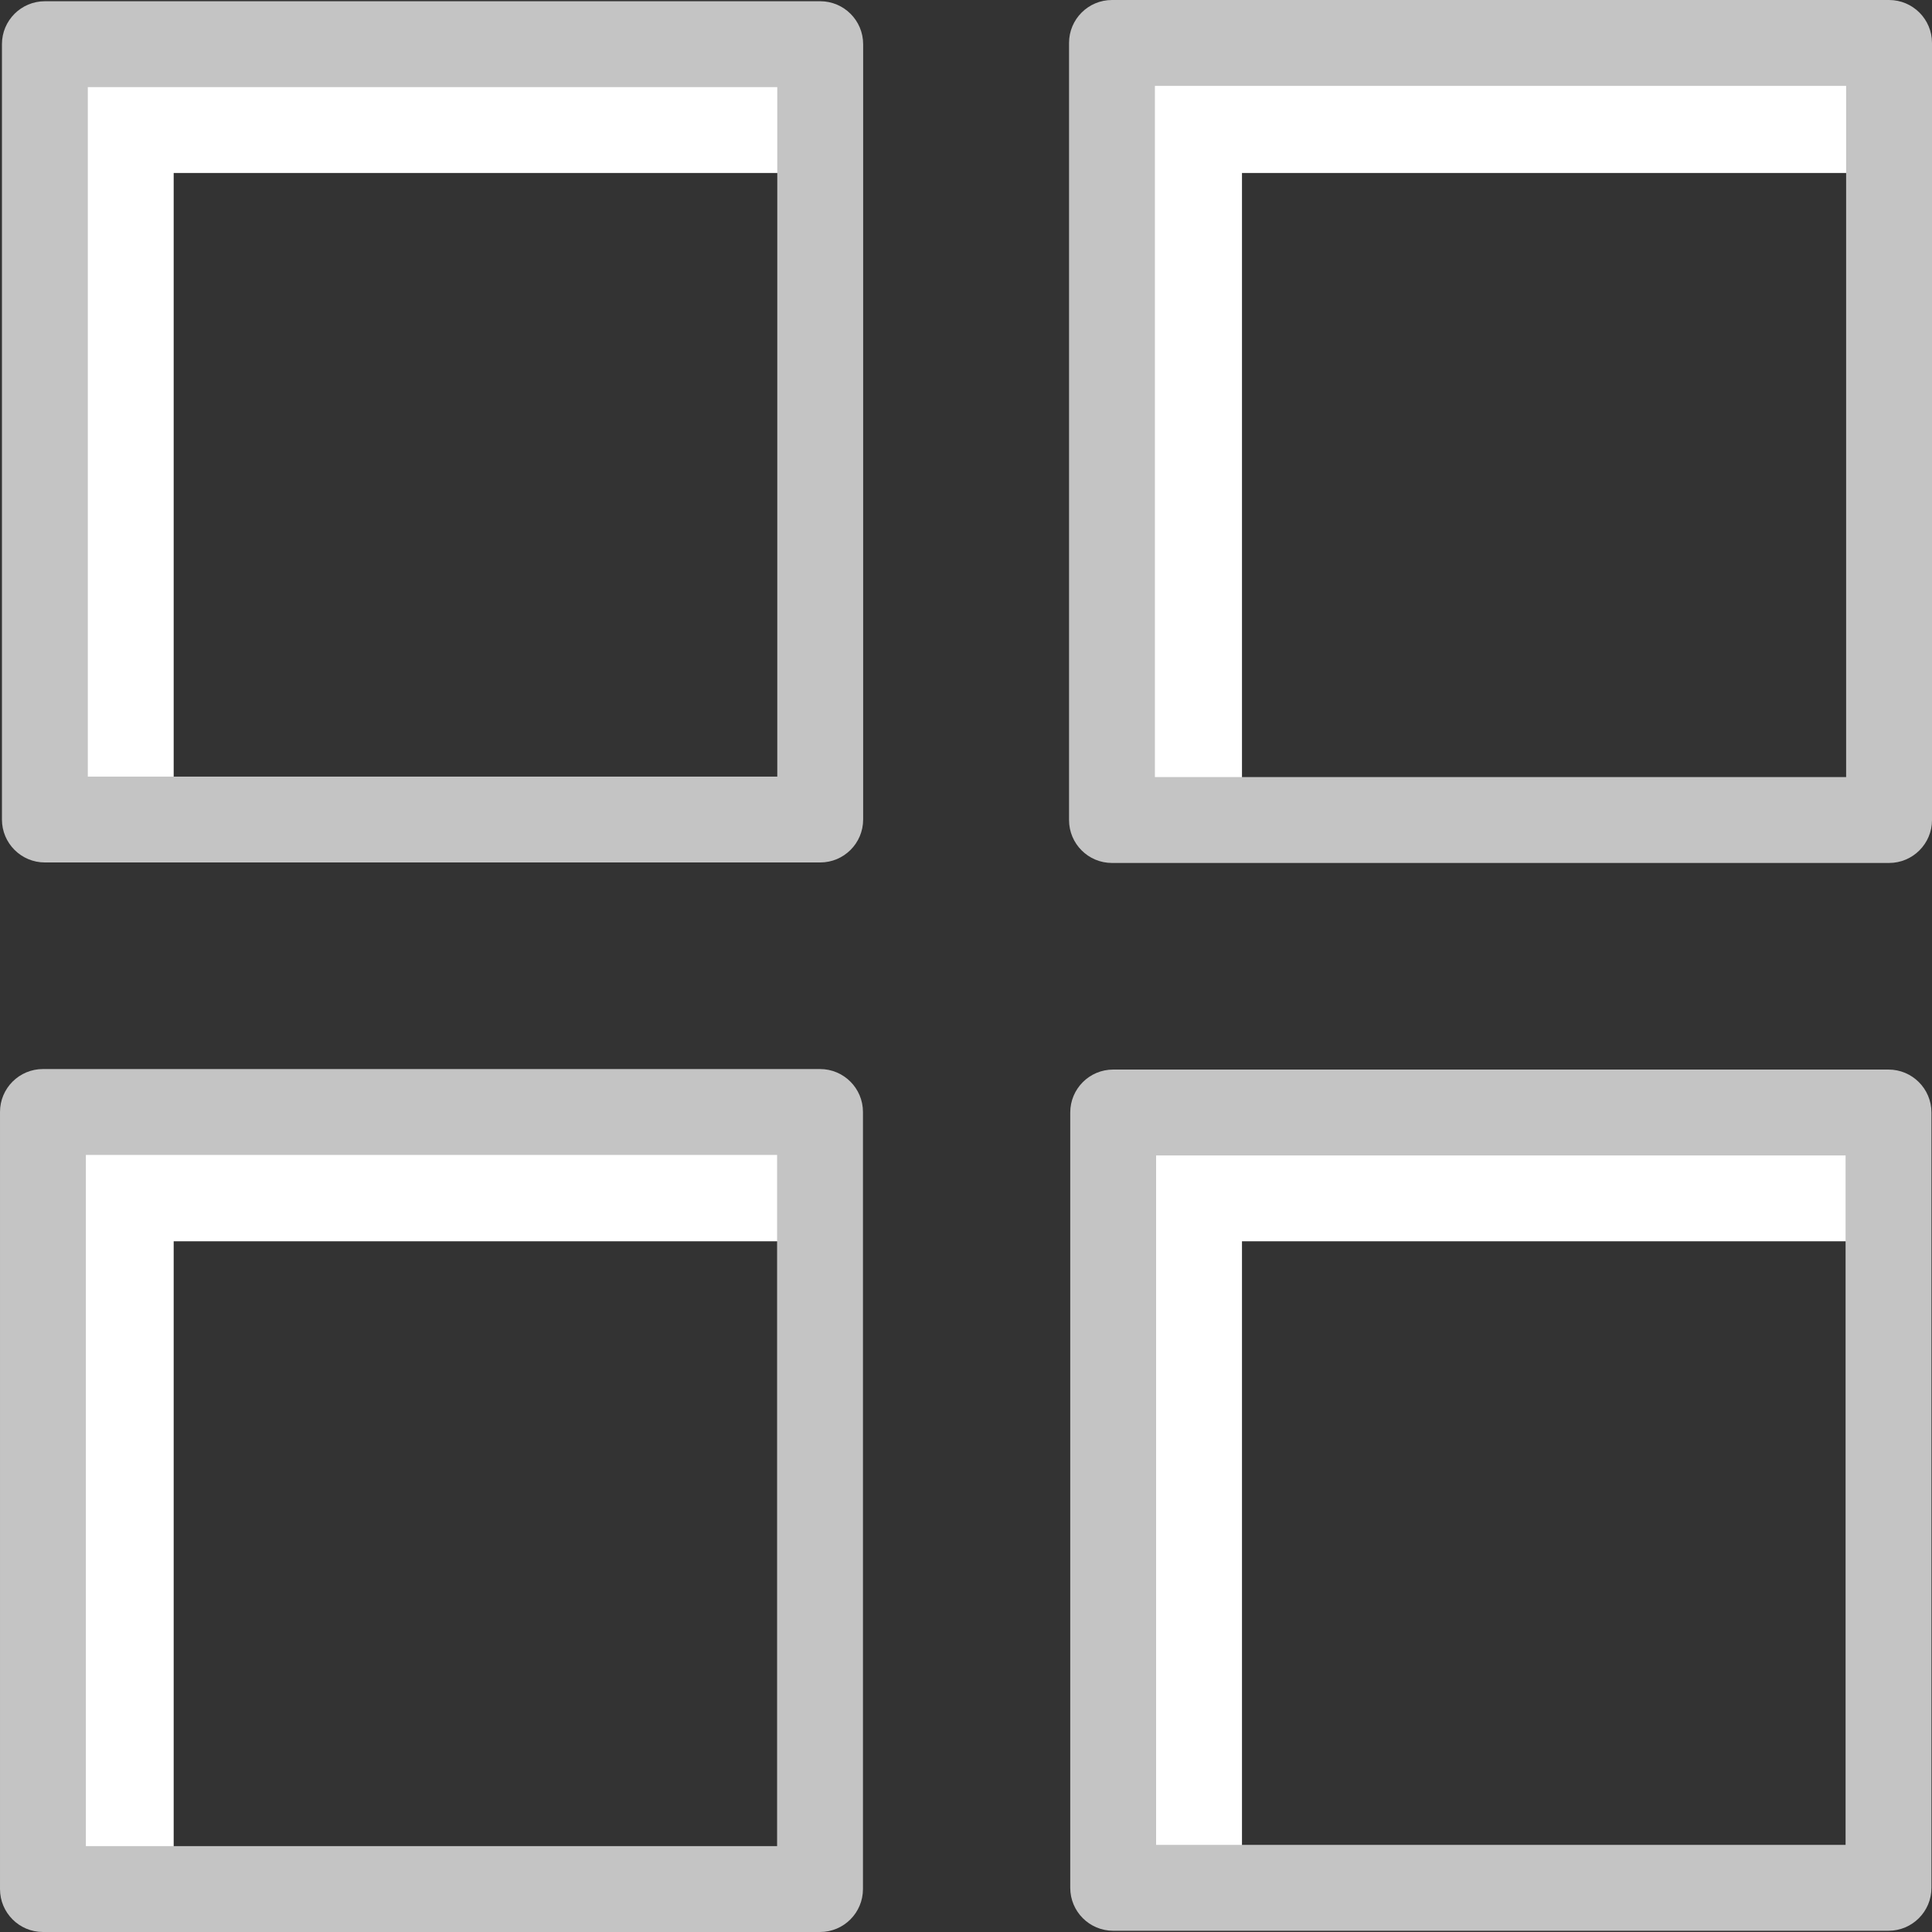 <?xml version="1.0"?>
<svg xmlns="http://www.w3.org/2000/svg" xmlns:xlink="http://www.w3.org/1999/xlink" xmlns:svgjs="http://svgjs.com/svgjs" version="1.1" width="512" height="512" x="0" y="0" viewBox="0 0 450 450" style="enable-background:new 0 0 512 512" xml:space="preserve" class=""><rect x="0" y="0" width="450" height="450" fill="#333333" stroke="none"/><g><g xmlns="http://www.w3.org/2000/svg" fill="#d4e1f4"><path d="m40.453 40.289h150.59v-30h-180.59v180.594h30zm0 0" fill="#ffffff" data-original="#d4e1f4" style="" class=""/><path d="m289.281 40.289h150.59v-30h-180.59v180.594h30zm0 0" fill="#ffffff" data-original="#d4e1f4" style="" class=""/><path d="m40.453 289.121h150.59v-30h-180.59v180.59h30zm0 0" fill="#ffffff" data-original="#d4e1f4" style="" class=""/><path d="m289.281 289.121h150.59v-30h-180.59v180.59h30zm0 0" fill="#ffffff" data-original="#d4e1f4" style="" class=""/></g><path xmlns="http://www.w3.org/2000/svg" d="m191.043 200.883h-180.59c-5.523 0-10-4.477-10-10v-180.594c0-5.52 4.477-10 10-10h180.59c5.523 0 10 4.48 10 10v180.594c0 5.523-4.477 10-10 10zm-170.59-20h160.59v-160.594h-160.59zm0 0" fill="#c4c4c4" data-original="#1ae5be" style="" class=""/><path xmlns="http://www.w3.org/2000/svg" d="m439.871 449.711h-180.59c-5.523 0-10-4.477-10-10v-180.59c0-5.523 4.477-10 10-10h180.59c5.523 0 10 4.477 10 10v180.59c0 5.523-4.477 10-10 10zm-170.59-20h160.59v-160.59h-160.59zm0 0" fill="#c4c4c4" data-original="#1ae5be" style="" class=""/><path xmlns="http://www.w3.org/2000/svg" d="m450 10c0-5.523-4.477-10-10-10h-181c-5.523 0-10 4.477-10 10v181c0 5.523 4.477 10 10 10h181c5.523 0 10-4.477 10-10zm-20 171h-161v-161h161zm0 0" fill="#c4c4c4" data-original="#0635c9" style="" class=""/><path xmlns="http://www.w3.org/2000/svg" d="m201 259c0-5.523-4.477-10-10-10h-181c-5.523 0-10 4.477-10 10v181c0 5.523 4.477 10 10 10h181c5.523 0 10-4.477 10-10zm-20 171h-161v-161h161zm0 0" fill="#c4c4c4" data-original="#0635c9" style="" class=""/></g></svg>
